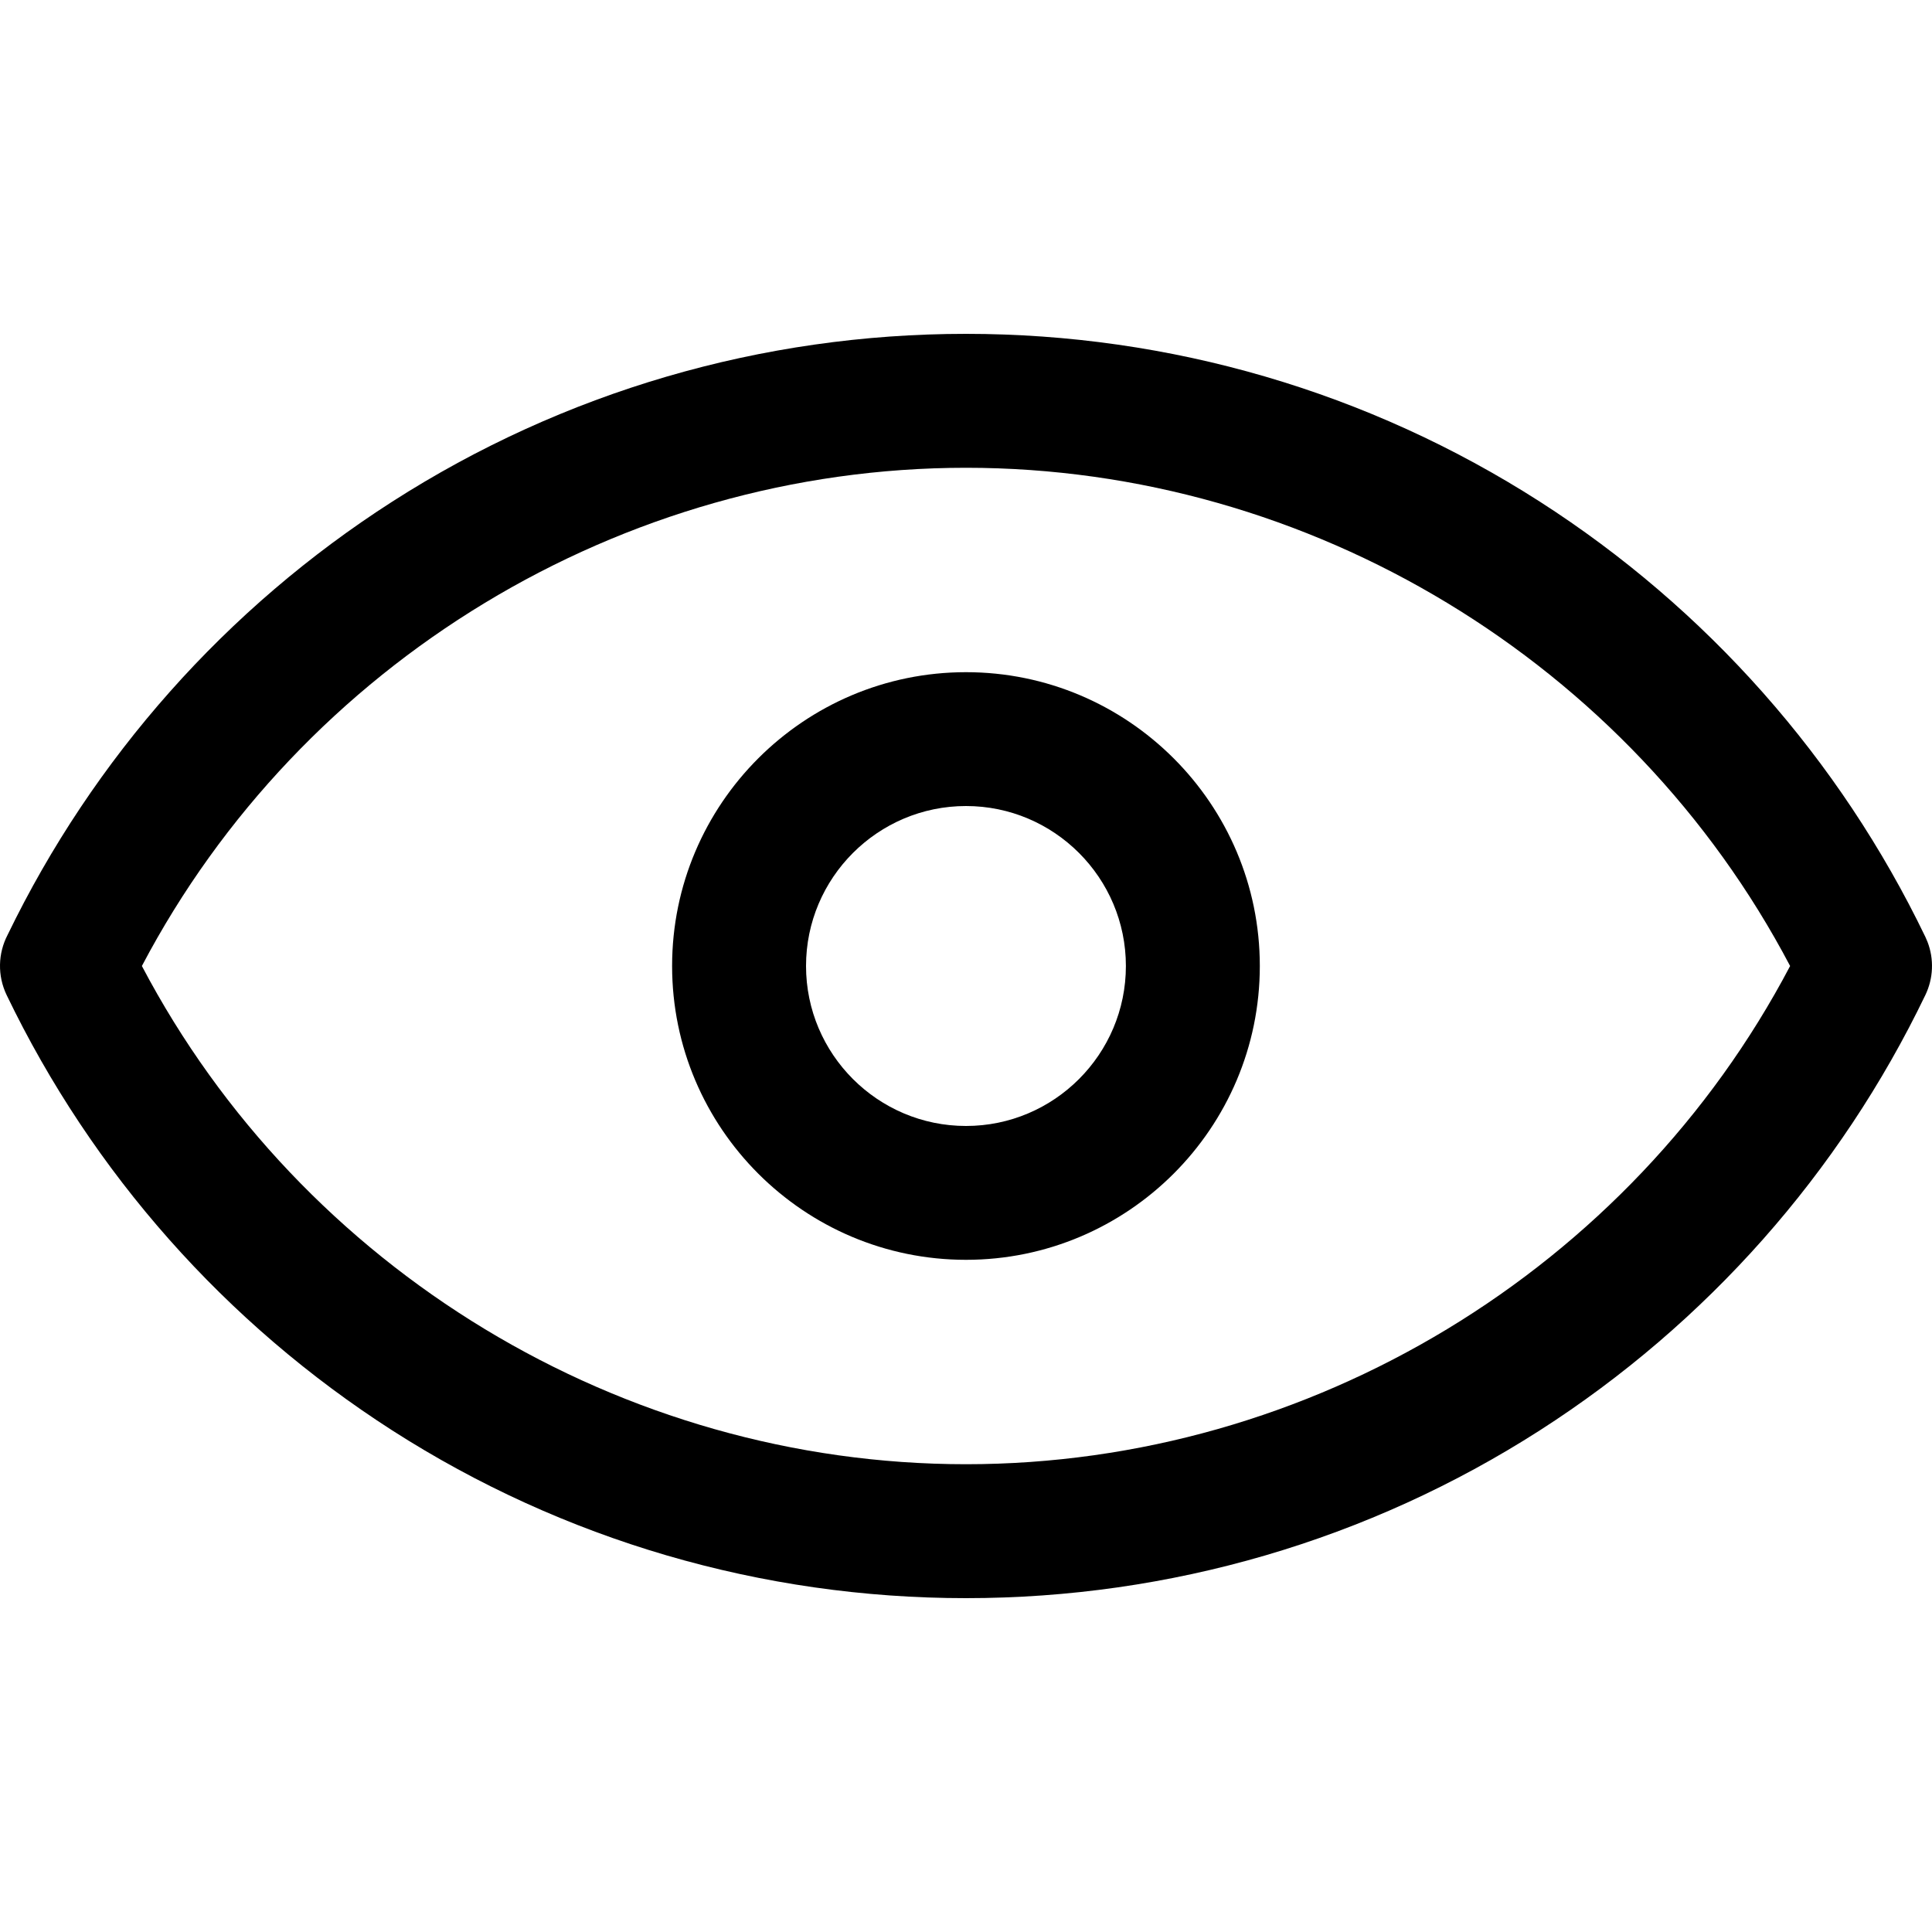 <svg viewBox="0 0 25 25" fill="currentColor" xmlns="http://www.w3.org/2000/svg">
    <path
        d="M24.942 12.188C24.933 12.166 24.924 12.145 24.914 12.123C23.805 9.821 22.08 7.873 19.925 6.491C17.71 5.071 15.143 4.32 12.5 4.32C9.858 4.32 7.29 5.071 5.076 6.491C2.928 7.868 1.208 9.807 0.098 12.098C-0.026 12.337 -0.035 12.624 0.086 12.876C1.194 15.178 2.92 17.126 5.075 18.509C7.29 19.929 9.857 20.68 12.5 20.68C15.143 20.68 17.71 19.929 19.925 18.509C22.08 17.127 23.806 15.179 24.914 12.876C25.018 12.66 25.028 12.411 24.942 12.188ZM12.5 18.947C8.043 18.947 3.903 16.43 1.836 12.5C3.903 8.57 8.043 6.053 12.5 6.053C16.957 6.053 21.097 8.57 23.164 12.5C21.097 16.43 16.957 18.947 12.5 18.947Z"/>
    <path
        d="M12.5 8.698C10.403 8.698 8.697 10.403 8.697 12.5C8.697 14.597 10.403 16.302 12.5 16.302C14.596 16.302 16.302 14.597 16.302 12.5C16.302 10.403 14.596 8.698 12.5 8.698ZM12.5 14.57C11.359 14.57 10.43 13.641 10.43 12.5C10.43 11.359 11.359 10.43 12.5 10.43C13.641 10.43 14.569 11.359 14.569 12.5C14.569 13.641 13.641 14.57 12.5 14.57Z"/>
</svg>
